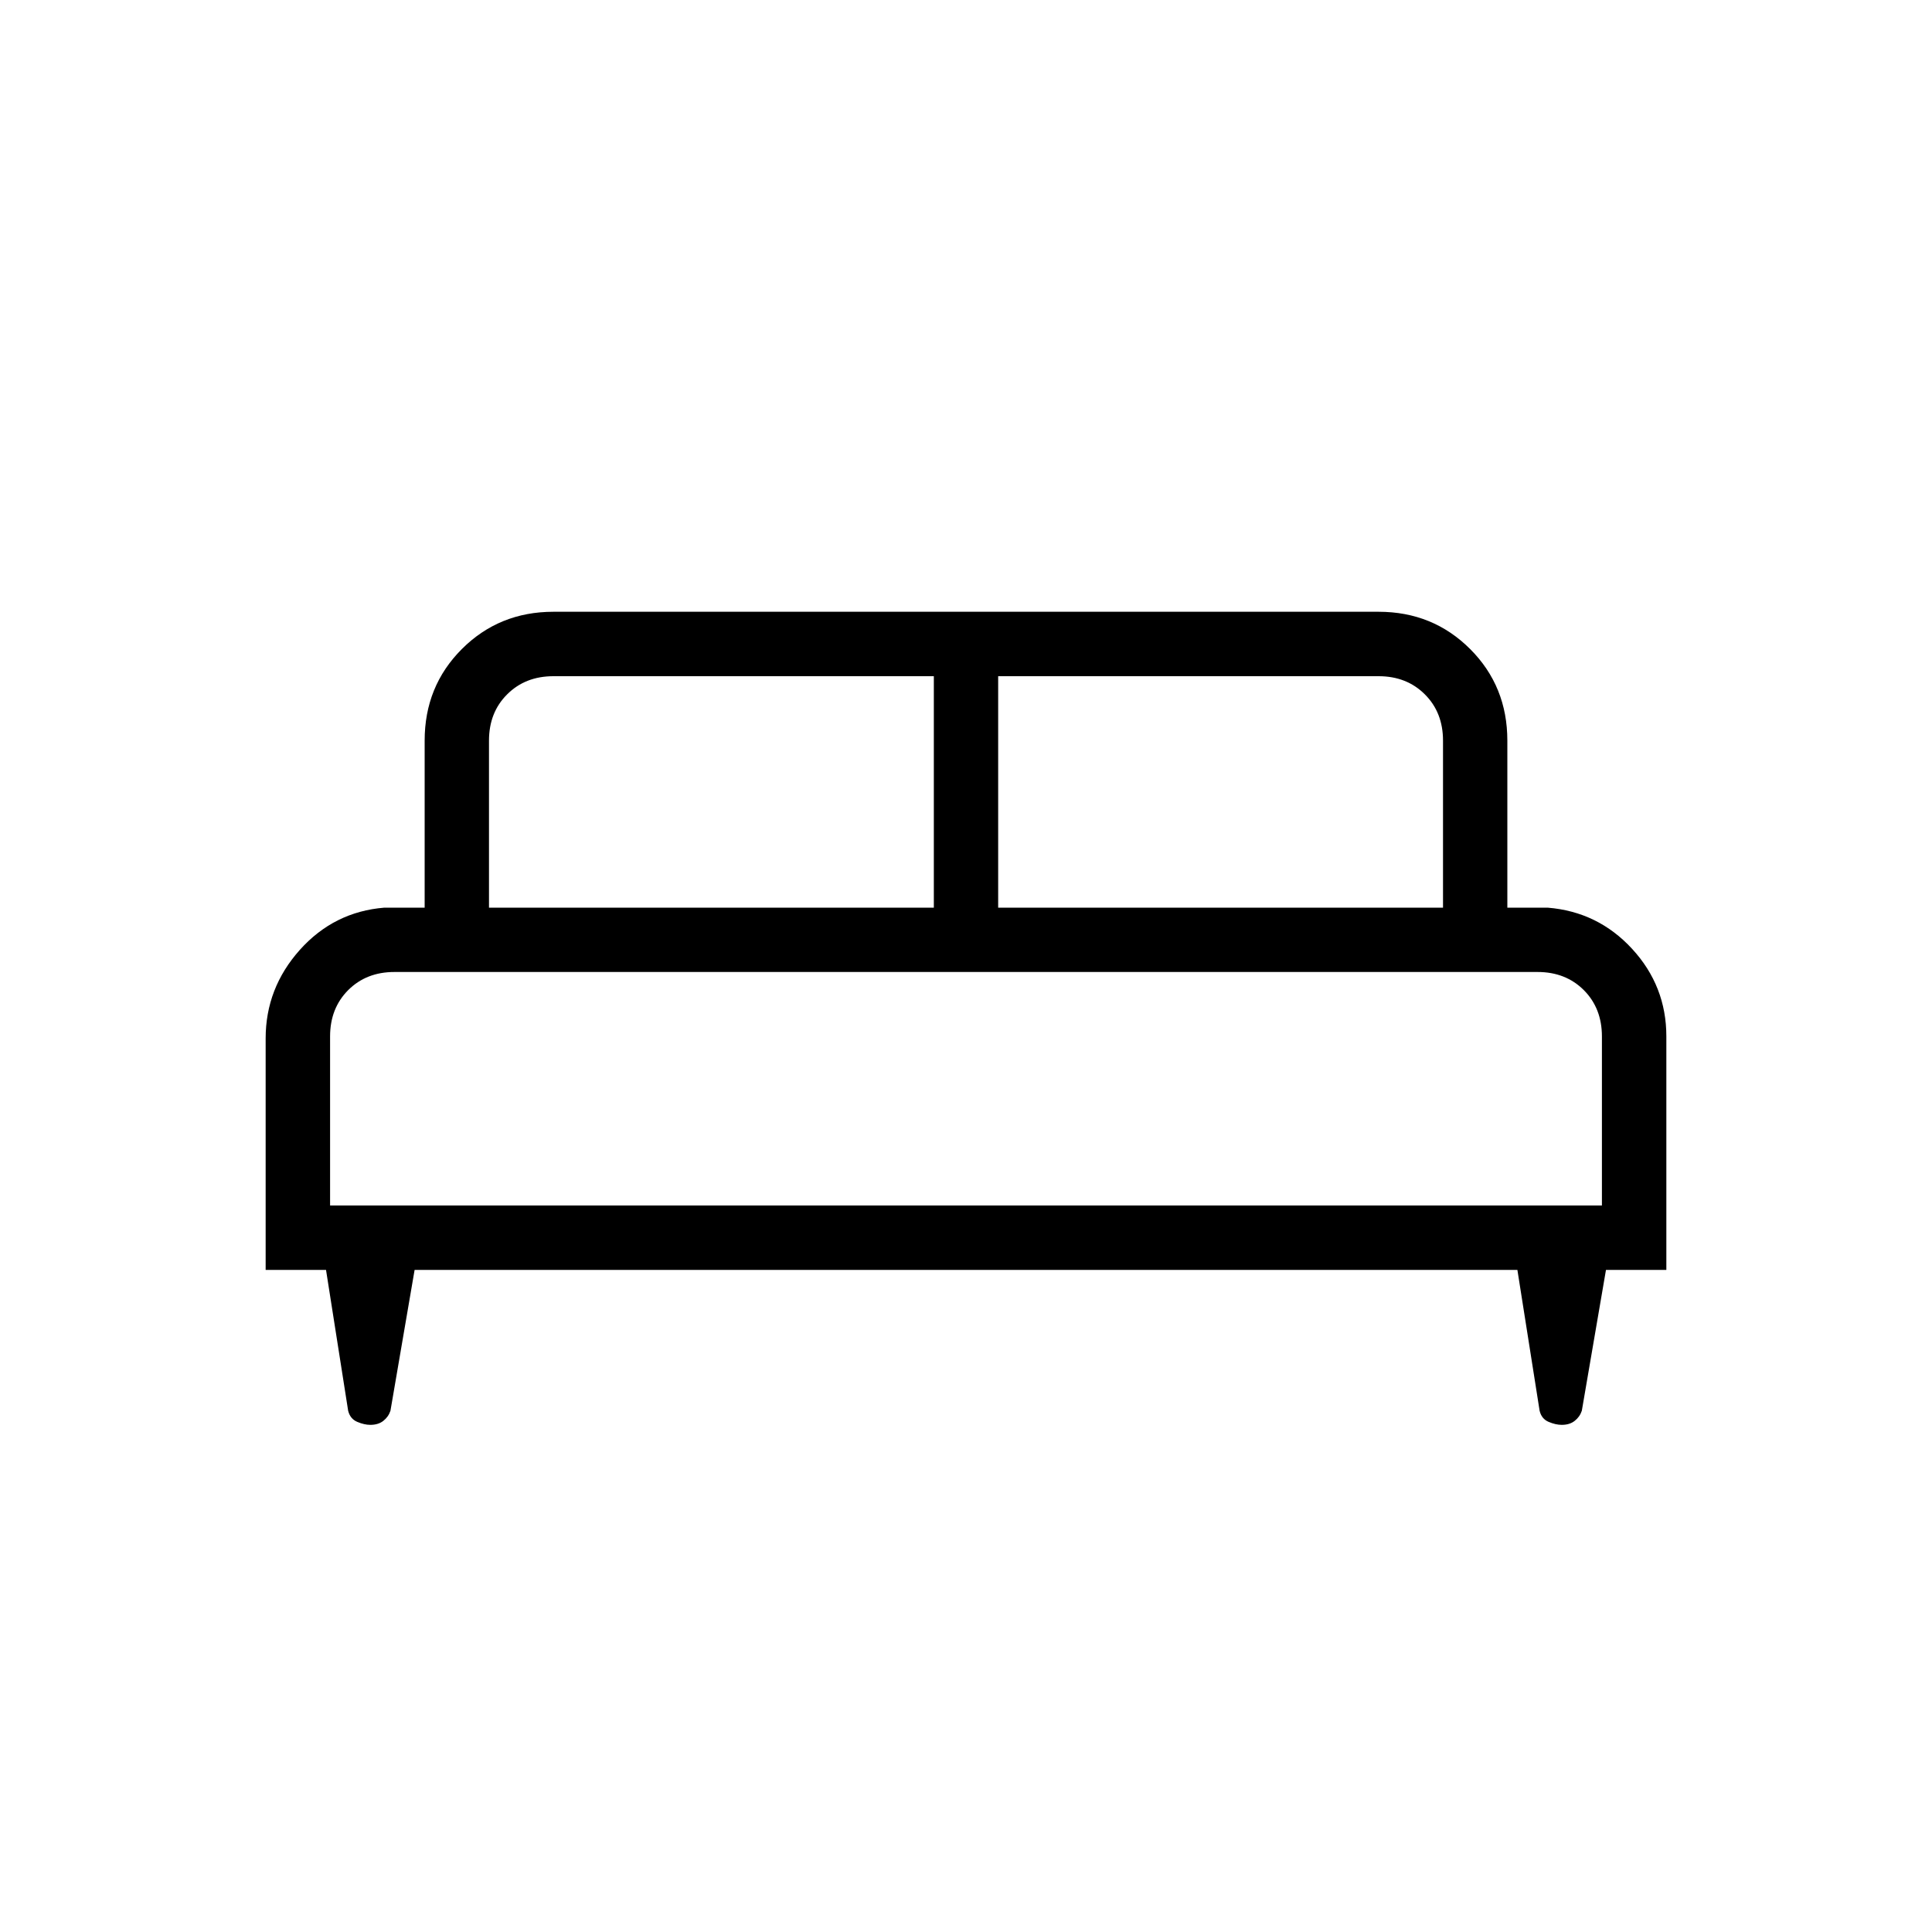 <svg xmlns="http://www.w3.org/2000/svg" height="20" width="20"><path d="M2.75 13.146V10.75Q2.75 10.229 3.104 9.833Q3.458 9.438 3.979 9.396H4.396V7.667Q4.396 7.104 4.781 6.719Q5.167 6.333 5.729 6.333H14.271Q14.833 6.333 15.219 6.719Q15.604 7.104 15.604 7.667V9.396H16.021Q16.542 9.438 16.896 9.823Q17.25 10.208 17.25 10.729V13.146H16.625L16.375 14.604Q16.354 14.667 16.302 14.708Q16.25 14.75 16.167 14.75Q16.104 14.75 16.031 14.719Q15.958 14.688 15.938 14.604L15.708 13.146H4.292L4.042 14.604Q4.021 14.667 3.969 14.708Q3.917 14.75 3.833 14.75Q3.771 14.75 3.698 14.719Q3.625 14.688 3.604 14.604L3.375 13.146ZM10.333 9.396H14.938V7.667Q14.938 7.375 14.75 7.188Q14.562 7 14.271 7H10.333ZM5.062 9.396H9.667V7H5.729Q5.438 7 5.25 7.188Q5.062 7.375 5.062 7.667ZM3.417 12.479H16.583V10.729Q16.583 10.438 16.396 10.25Q16.208 10.062 15.917 10.062H4.083Q3.792 10.062 3.604 10.25Q3.417 10.438 3.417 10.729ZM16.583 12.479H3.417Q3.417 12.479 3.604 12.479Q3.792 12.479 4.083 12.479H15.917Q16.208 12.479 16.396 12.479Q16.583 12.479 16.583 12.479Z"/></svg>